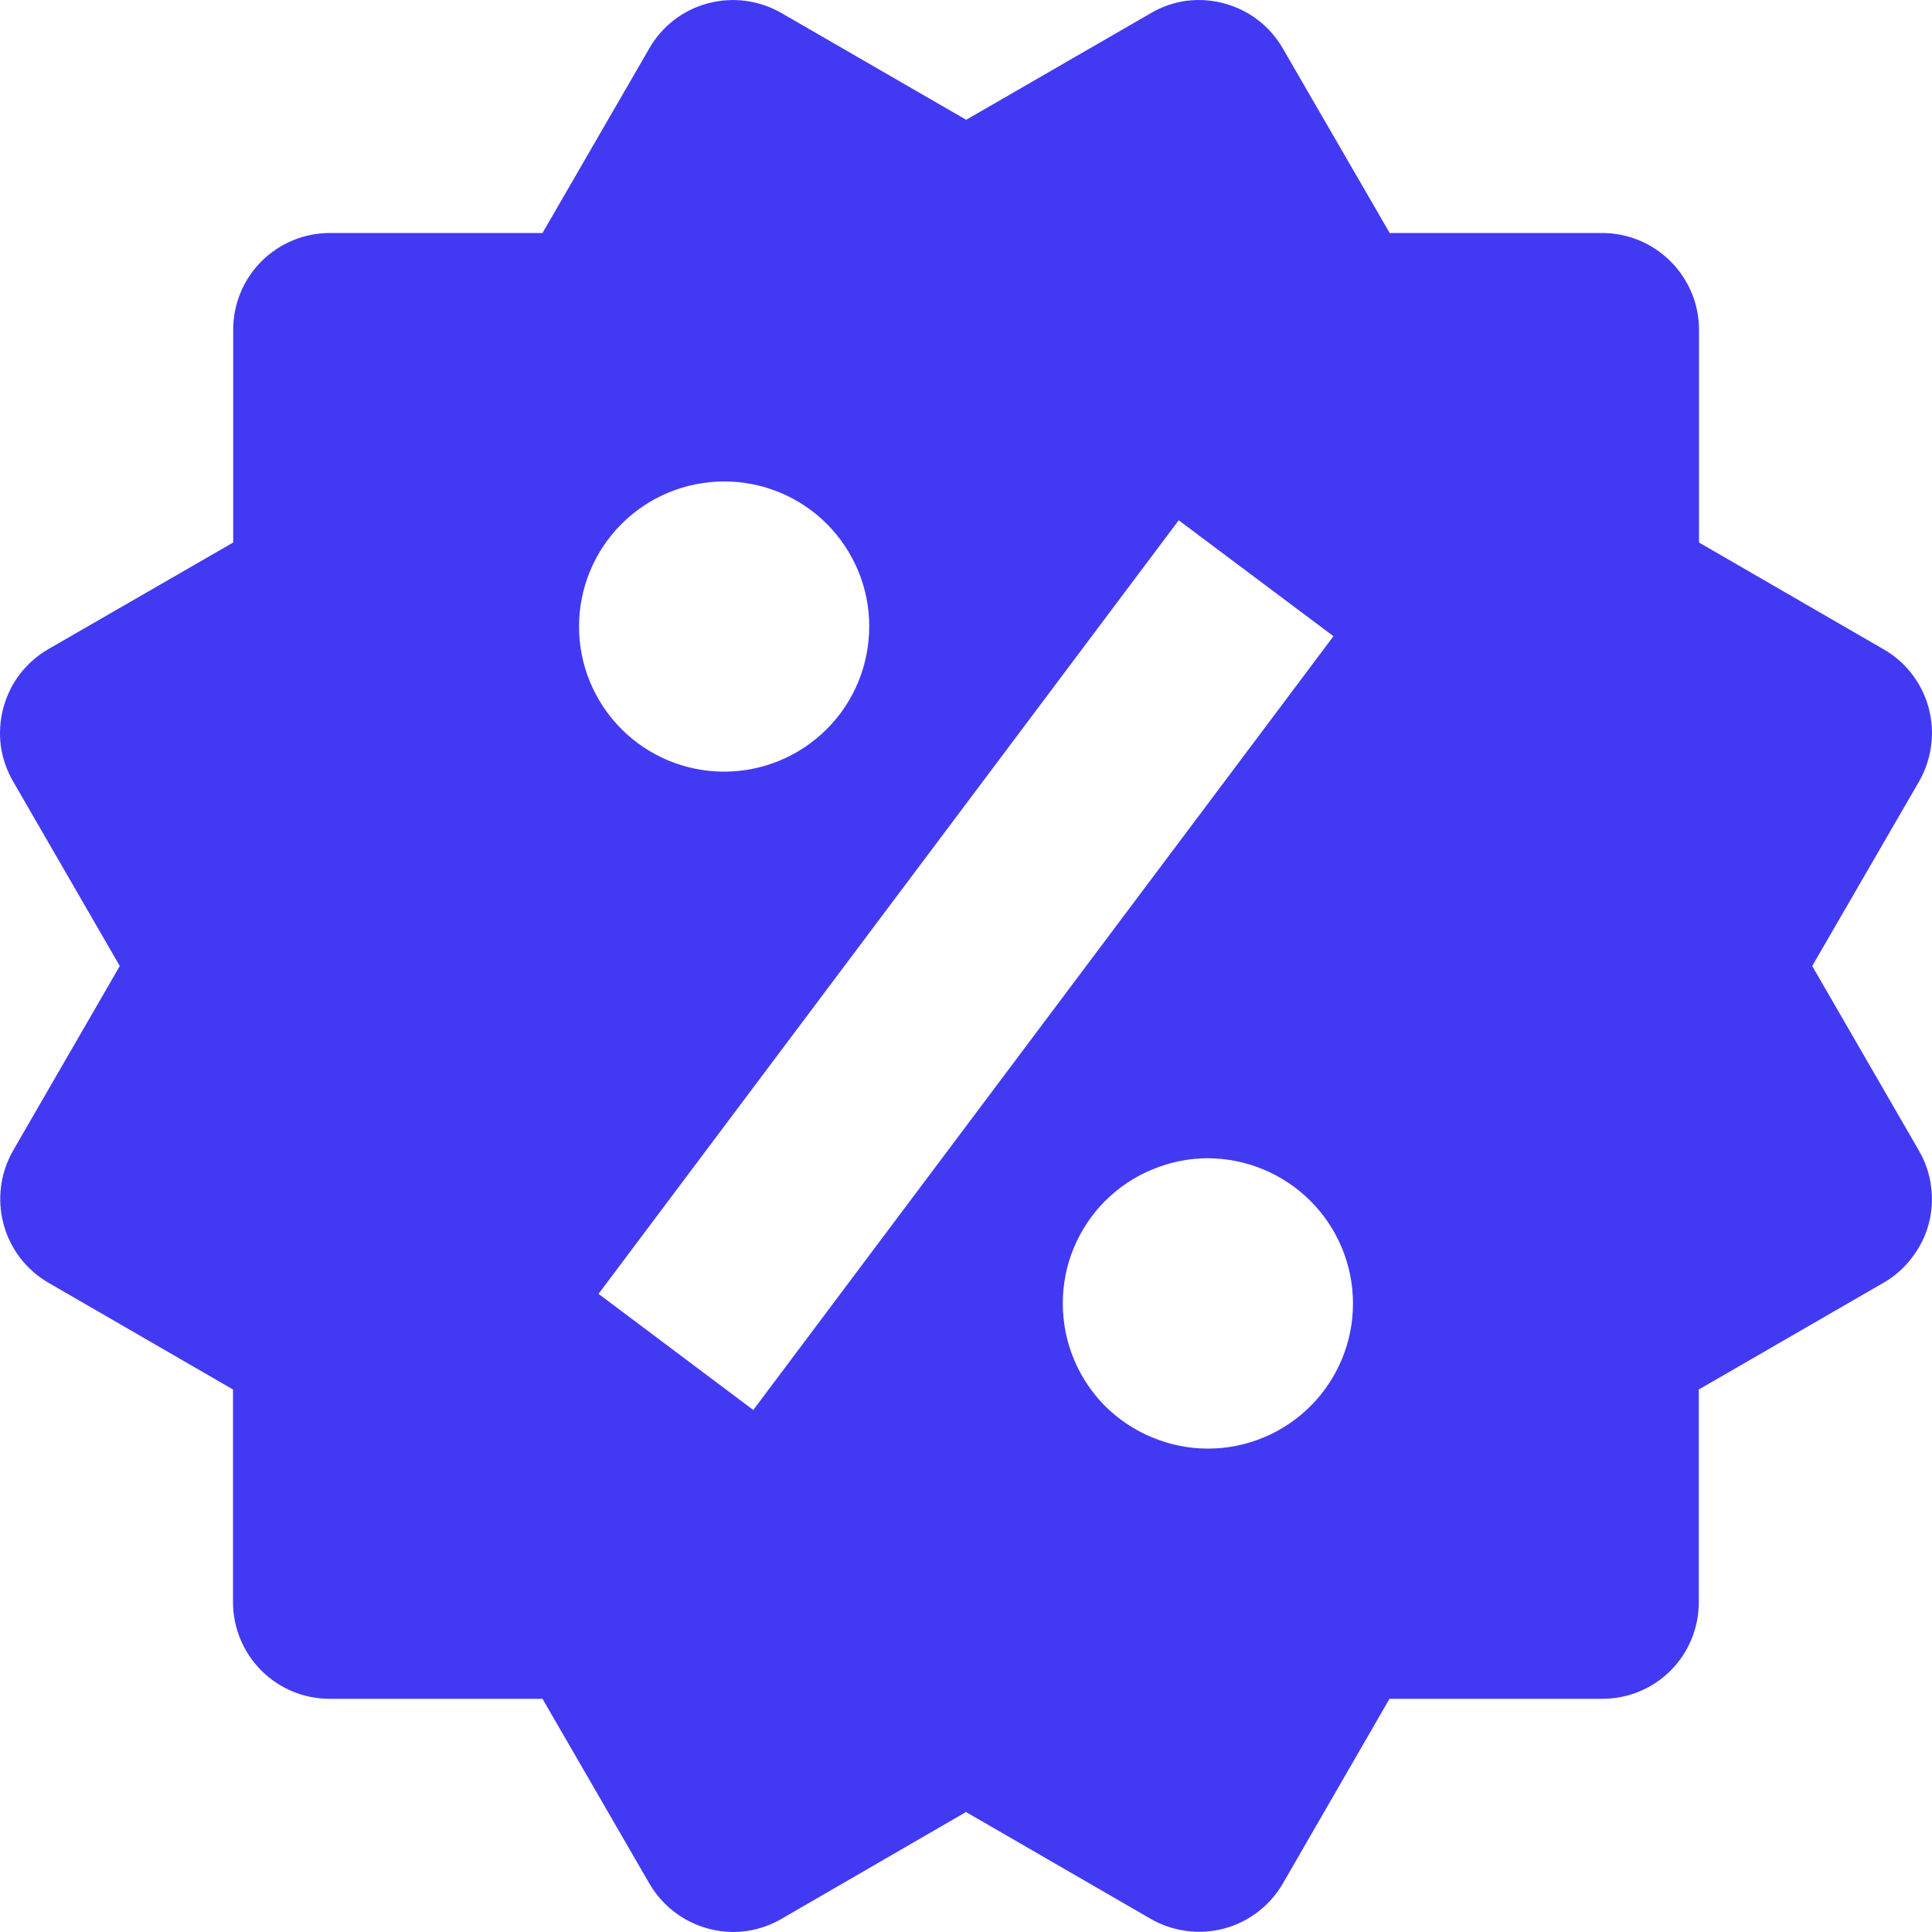 <svg width="10" height="10" viewBox="0 0 10 10" fill="none" xmlns="http://www.w3.org/2000/svg">
<path d="M9.38 5L9.933 4.045C9.999 3.93 10.017 3.793 9.983 3.665C9.949 3.537 9.865 3.427 9.75 3.361L8.794 2.808V1.707C8.794 1.574 8.741 1.447 8.647 1.353C8.553 1.259 8.426 1.206 8.293 1.206H7.193L6.64 0.251C6.574 0.136 6.465 0.052 6.337 0.018C6.273 0 6.207 -0.004 6.142 0.004C6.076 0.013 6.014 0.034 5.957 0.068L5.001 0.62L4.044 0.067C3.929 0.001 3.793 -0.017 3.665 0.017C3.536 0.051 3.427 0.135 3.361 0.25L2.808 1.206H1.707C1.574 1.206 1.447 1.259 1.353 1.353C1.259 1.447 1.207 1.574 1.207 1.707V2.808L0.25 3.36C0.193 3.393 0.143 3.437 0.103 3.489C0.063 3.541 0.034 3.601 0.017 3.665C-6.8875e-05 3.728 -0.004 3.795 0.004 3.86C0.013 3.925 0.035 3.988 0.068 4.045L0.62 5L0.068 5.955C0.002 6.07 -0.016 6.206 0.018 6.335C0.052 6.463 0.135 6.572 0.25 6.639L1.206 7.192V8.293C1.206 8.425 1.259 8.553 1.353 8.647C1.447 8.741 1.574 8.793 1.707 8.793H2.808L3.361 9.749C3.405 9.825 3.468 9.888 3.544 9.932C3.62 9.976 3.706 9.999 3.794 10C3.881 10 3.968 9.977 4.045 9.932L5 9.379L5.956 9.932C6.071 9.998 6.208 10.016 6.336 9.982C6.464 9.948 6.573 9.864 6.64 9.749L7.192 8.793H8.293C8.426 8.793 8.553 8.741 8.647 8.647C8.741 8.553 8.793 8.425 8.793 8.293V7.192L9.75 6.639C9.807 6.606 9.856 6.563 9.896 6.51C9.936 6.458 9.966 6.399 9.983 6.335C10 6.271 10.004 6.205 9.995 6.14C9.987 6.075 9.965 6.012 9.932 5.955L9.38 5ZM3.749 2.492C3.948 2.492 4.139 2.571 4.28 2.712C4.42 2.853 4.5 3.044 4.499 3.243C4.499 3.442 4.42 3.634 4.279 3.774C4.138 3.915 3.947 3.994 3.748 3.994C3.549 3.994 3.358 3.915 3.217 3.774C3.076 3.633 2.997 3.442 2.997 3.243C2.997 3.044 3.076 2.853 3.217 2.712C3.358 2.571 3.549 2.492 3.749 2.492ZM3.899 7.298L3.098 6.697L6.101 2.693L6.902 3.293L3.899 7.298ZM6.252 7.498C6.153 7.498 6.055 7.478 5.964 7.44C5.873 7.403 5.79 7.347 5.72 7.278C5.651 7.208 5.595 7.125 5.558 7.034C5.52 6.943 5.501 6.845 5.501 6.746C5.501 6.648 5.52 6.55 5.558 6.459C5.596 6.368 5.651 6.285 5.721 6.215C5.791 6.146 5.873 6.09 5.965 6.053C6.056 6.015 6.153 5.995 6.252 5.995C6.451 5.996 6.642 6.075 6.783 6.216C6.924 6.357 7.003 6.548 7.003 6.747C7.003 6.946 6.924 7.137 6.783 7.278C6.642 7.419 6.451 7.498 6.252 7.498Z" fill="#423AF2"/>
</svg>
